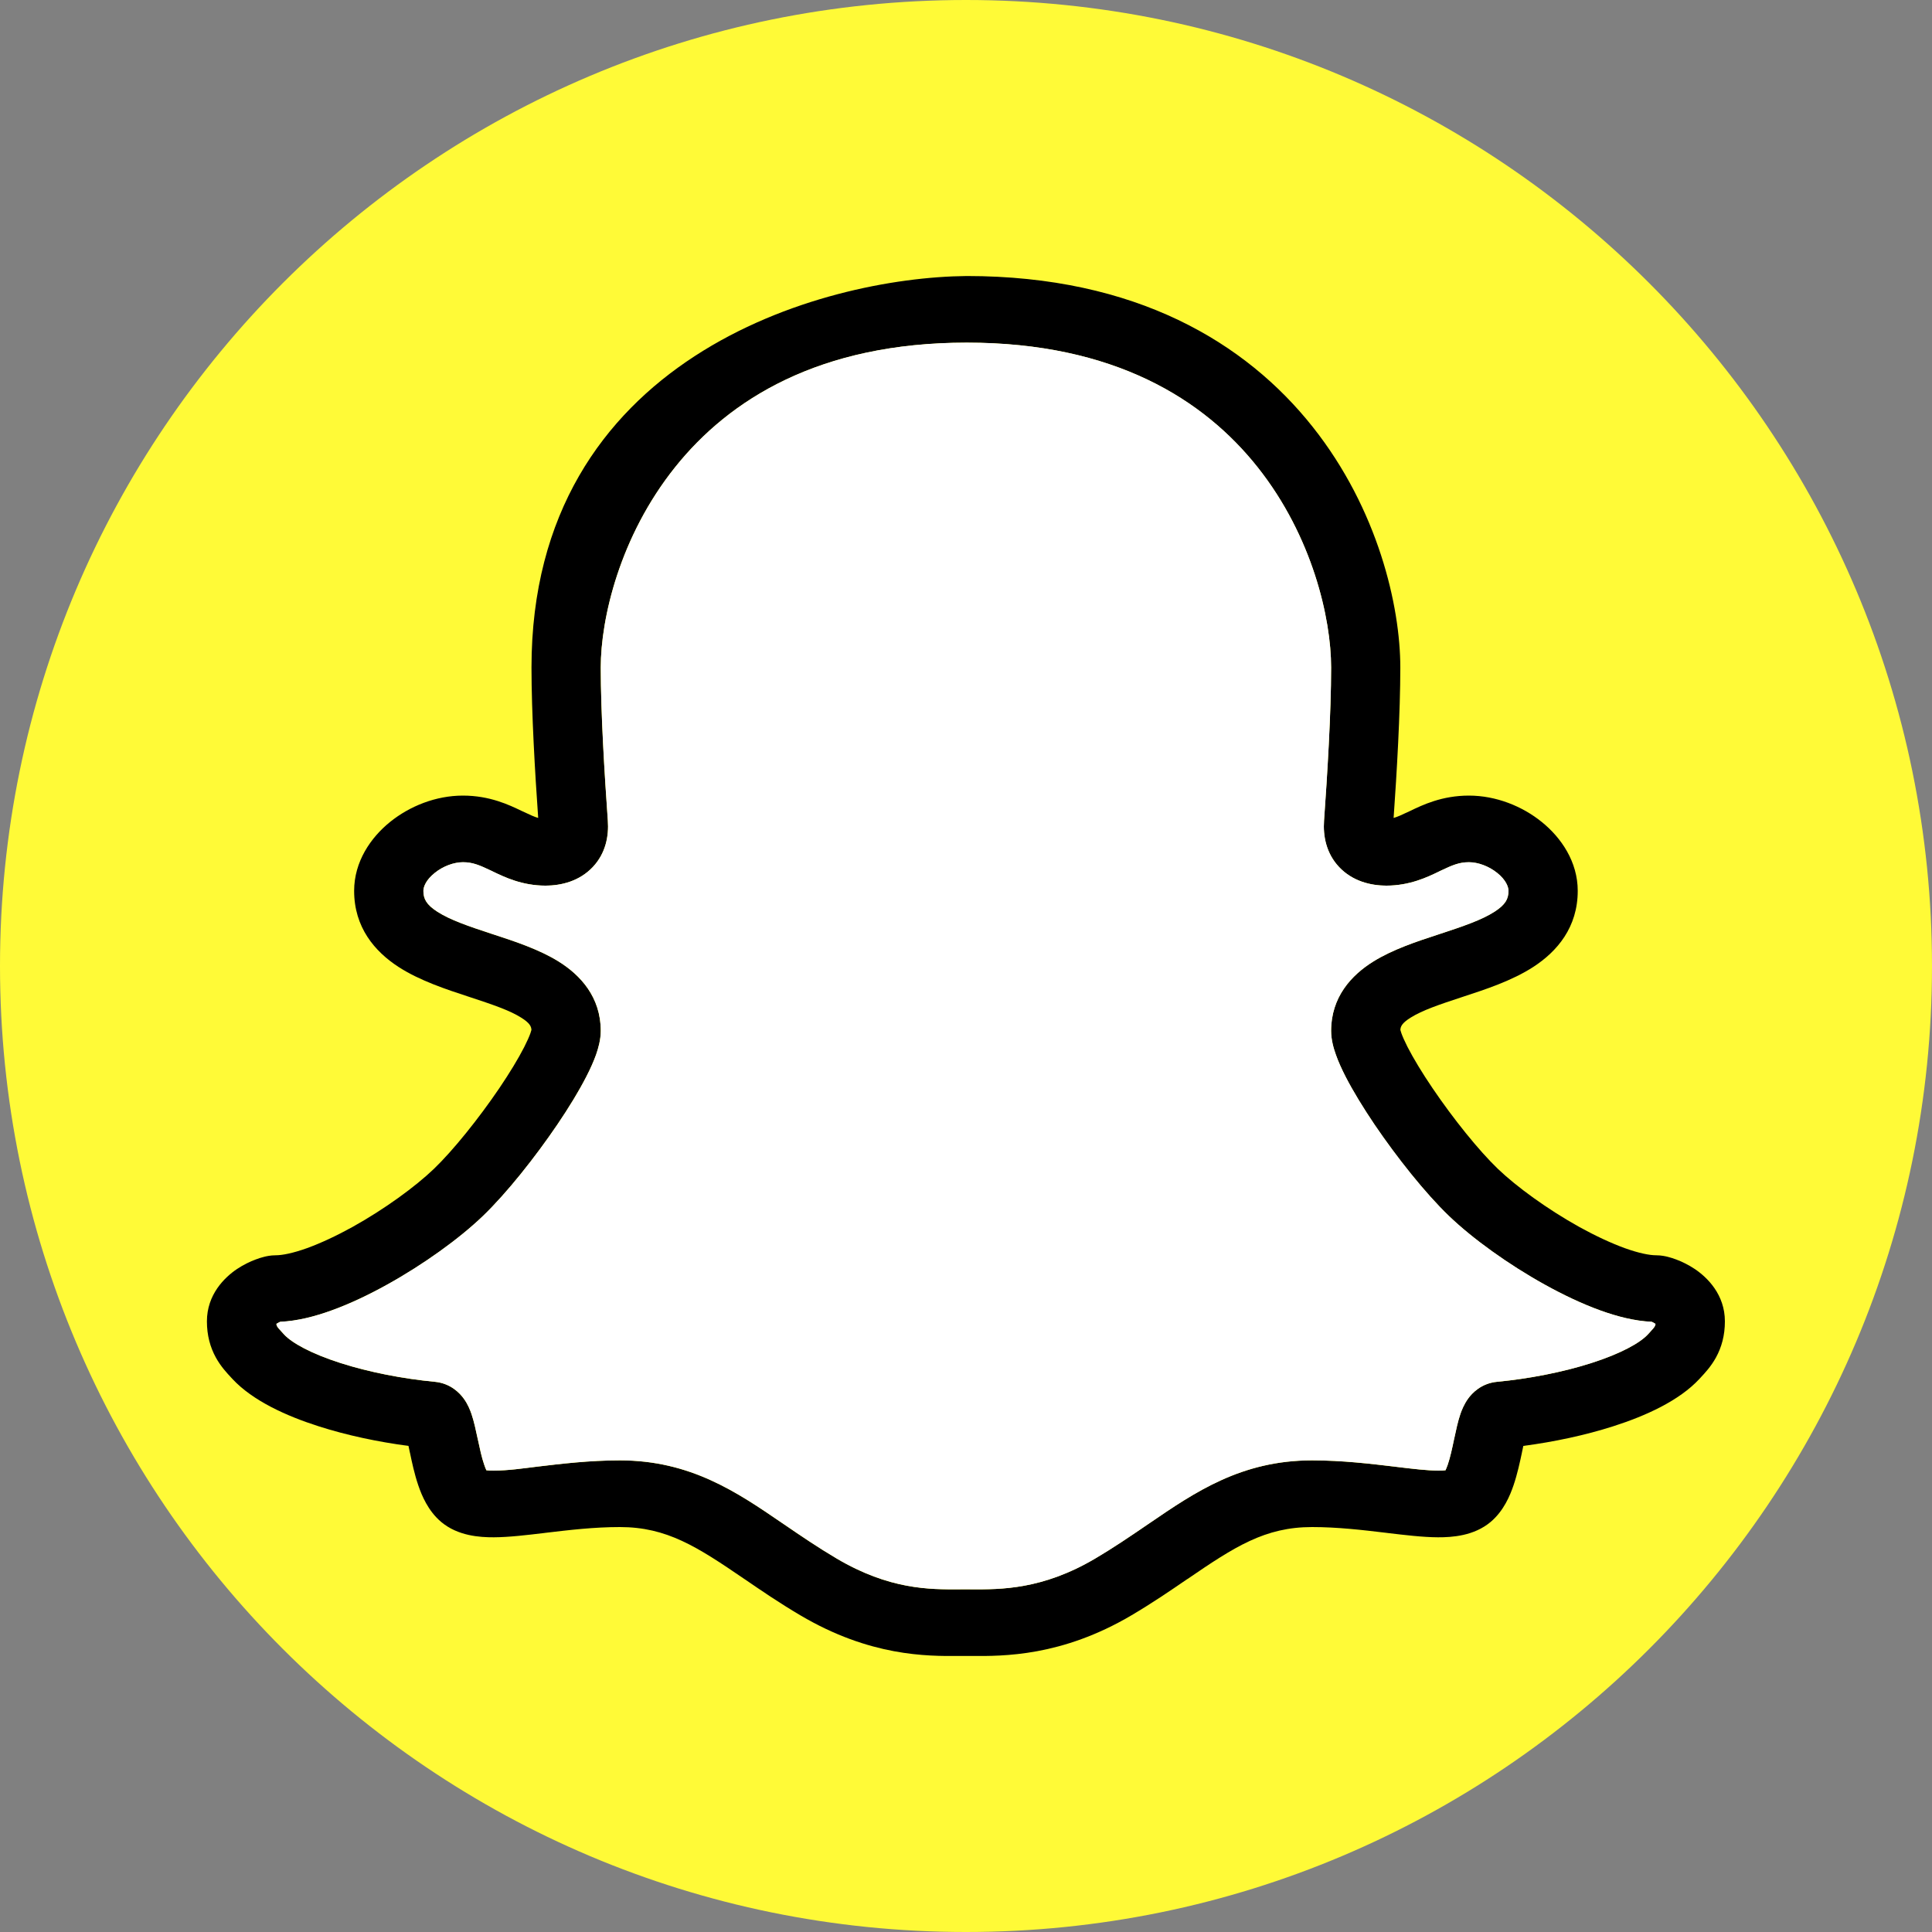 <svg width="30" height="30" viewBox="0 0 30 30" fill="none" xmlns="http://www.w3.org/2000/svg">
<rect x="0" y="0" width="30" height="30" fill="#808080" stroke="none"/>
<path d="M15 30C23.284 30 30 23.284 30 15C30 6.716 23.284 0 15 0C6.716 0 0 6.716 0 15C0 23.284 6.716 30 15 30Z" fill="#FFFA37"/>
<path fill-rule="evenodd" clip-rule="evenodd" d="M20.383 6.628C19.349 5.324 17.642 4.286 15.011 4.286C12.758 4.308 8.253 5.555 8.253 10.365C8.253 11.068 8.308 12.008 8.357 12.701C8.3 12.685 8.229 12.653 8.118 12.6L8.102 12.593C7.905 12.498 7.605 12.354 7.188 12.354C6.766 12.354 6.359 12.519 6.056 12.764C5.755 13.007 5.499 13.381 5.499 13.833C5.499 14.399 5.817 14.774 6.189 15.015C6.52 15.229 6.937 15.365 7.266 15.473L7.299 15.484C7.652 15.6 7.911 15.688 8.09 15.8C8.229 15.886 8.25 15.941 8.252 15.993C8.251 16 8.246 16.016 8.237 16.042C8.218 16.096 8.186 16.168 8.14 16.259C8.048 16.439 7.913 16.661 7.753 16.898C7.429 17.375 7.035 17.864 6.74 18.148C6.449 18.427 5.972 18.775 5.474 19.052C5.226 19.189 4.985 19.302 4.768 19.381C4.545 19.461 4.381 19.492 4.28 19.492C4.2 19.492 4.131 19.508 4.101 19.516C4.058 19.526 4.014 19.541 3.971 19.557C3.884 19.589 3.781 19.638 3.679 19.706C3.485 19.837 3.213 20.102 3.213 20.518C3.213 20.736 3.264 20.92 3.352 21.08C3.429 21.22 3.529 21.326 3.586 21.387L3.594 21.396L3.61 21.413C3.925 21.751 4.445 21.987 4.95 22.148C5.384 22.287 5.87 22.39 6.343 22.452C6.349 22.483 6.356 22.516 6.364 22.552L6.367 22.563C6.396 22.704 6.436 22.89 6.494 23.061C6.549 23.223 6.648 23.462 6.851 23.633C7.11 23.85 7.448 23.872 7.669 23.871C7.906 23.87 8.183 23.836 8.446 23.805L8.468 23.802C8.838 23.758 9.224 23.712 9.625 23.712C10.355 23.712 10.824 24.017 11.559 24.519L11.564 24.522C11.818 24.696 12.103 24.891 12.427 25.082C13.512 25.723 14.393 25.717 14.892 25.714C14.925 25.714 14.956 25.714 14.986 25.714C15.015 25.714 15.047 25.714 15.08 25.714C15.58 25.717 16.485 25.723 17.57 25.082C17.894 24.891 18.179 24.696 18.433 24.522L18.439 24.519C19.173 24.017 19.642 23.712 20.373 23.712C20.773 23.712 21.16 23.758 21.529 23.802L21.552 23.805C21.814 23.836 22.091 23.87 22.328 23.871C22.549 23.872 22.887 23.85 23.146 23.633C23.349 23.462 23.448 23.223 23.503 23.061C23.561 22.89 23.601 22.704 23.631 22.563L23.633 22.552C23.641 22.516 23.648 22.483 23.654 22.452C24.127 22.39 24.613 22.287 25.047 22.148C25.552 21.987 26.073 21.751 26.387 21.413L26.403 21.396L26.411 21.387C26.468 21.326 26.568 21.22 26.645 21.08C26.733 20.92 26.784 20.736 26.784 20.518C26.784 20.102 26.512 19.837 26.318 19.706C26.216 19.638 26.113 19.589 26.027 19.557C25.983 19.541 25.939 19.526 25.897 19.516C25.866 19.508 25.797 19.492 25.717 19.492C25.616 19.492 25.452 19.461 25.229 19.381C25.013 19.302 24.771 19.189 24.523 19.052C24.025 18.775 23.548 18.427 23.257 18.148C22.962 17.864 22.568 17.375 22.245 16.898C22.084 16.661 21.95 16.439 21.857 16.259C21.811 16.168 21.779 16.096 21.76 16.042C21.751 16.016 21.747 16 21.745 15.993C21.747 15.941 21.768 15.886 21.907 15.8C22.086 15.688 22.345 15.6 22.698 15.484L22.731 15.473C23.061 15.365 23.478 15.229 23.808 15.015C24.18 14.774 24.499 14.399 24.499 13.833C24.499 13.381 24.242 13.007 23.941 12.764C23.639 12.519 23.231 12.354 22.809 12.354C22.392 12.354 22.092 12.498 21.895 12.593L21.88 12.6C21.768 12.653 21.698 12.685 21.64 12.701C21.689 12.008 21.744 11.068 21.744 10.365C21.744 9.412 21.398 7.907 20.383 6.628ZM10.481 7.257C9.622 8.331 9.328 9.607 9.328 10.365C9.328 11.068 9.388 12.045 9.438 12.745C9.455 12.977 9.407 13.249 9.204 13.464C8.998 13.682 8.719 13.752 8.469 13.752C8.108 13.752 7.834 13.62 7.658 13.536L7.638 13.526C7.442 13.432 7.339 13.389 7.188 13.389C7.05 13.389 6.882 13.448 6.749 13.556C6.613 13.665 6.574 13.772 6.574 13.833C6.574 13.958 6.62 14.047 6.789 14.156C6.989 14.285 7.273 14.382 7.646 14.505L7.679 14.515C7.988 14.617 8.372 14.742 8.675 14.931C9.014 15.143 9.328 15.483 9.328 16.008C9.328 16.145 9.29 16.277 9.255 16.378C9.216 16.486 9.164 16.601 9.105 16.716C8.987 16.945 8.829 17.204 8.654 17.462C8.307 17.974 7.867 18.527 7.501 18.88C7.131 19.236 6.574 19.636 6.011 19.948C5.727 20.105 5.431 20.246 5.146 20.349C4.891 20.442 4.615 20.514 4.351 20.525C4.344 20.528 4.337 20.531 4.33 20.535C4.317 20.541 4.306 20.548 4.296 20.554L4.291 20.558C4.292 20.565 4.293 20.57 4.294 20.574C4.296 20.582 4.299 20.588 4.302 20.594C4.312 20.613 4.329 20.634 4.395 20.705L4.412 20.723C4.531 20.851 4.824 21.018 5.289 21.166C5.732 21.308 6.256 21.41 6.751 21.457C6.998 21.48 7.141 21.635 7.201 21.718C7.264 21.804 7.299 21.895 7.32 21.955C7.36 22.071 7.39 22.215 7.414 22.328L7.418 22.345C7.451 22.499 7.479 22.631 7.517 22.741C7.53 22.78 7.542 22.809 7.552 22.831C7.576 22.834 7.612 22.836 7.665 22.836C7.892 22.835 8.12 22.801 8.345 22.774C8.706 22.731 9.152 22.677 9.625 22.677C10.72 22.677 11.444 23.171 12.142 23.648L12.181 23.675C12.44 23.852 12.699 24.028 12.99 24.2C13.811 24.686 14.436 24.682 14.892 24.679C14.924 24.679 14.956 24.679 14.986 24.679C15.016 24.679 15.047 24.679 15.079 24.679C15.541 24.682 16.186 24.685 17.007 24.2C17.298 24.028 17.557 23.852 17.816 23.675L17.855 23.648C18.554 23.171 19.277 22.677 20.373 22.677C20.845 22.677 21.291 22.731 21.652 22.774L21.663 22.775C21.954 22.811 22.168 22.835 22.333 22.836C22.385 22.836 22.421 22.834 22.445 22.831C22.455 22.809 22.467 22.78 22.481 22.741C22.518 22.631 22.547 22.499 22.579 22.345L22.583 22.328C22.607 22.215 22.637 22.071 22.677 21.955C22.698 21.895 22.734 21.804 22.796 21.718C22.856 21.635 22.999 21.48 23.247 21.457C23.741 21.41 24.265 21.308 24.708 21.166C25.173 21.018 25.466 20.851 25.585 20.723L25.602 20.705C25.668 20.634 25.685 20.613 25.695 20.594C25.698 20.588 25.701 20.582 25.703 20.574C25.704 20.57 25.705 20.565 25.706 20.558L25.701 20.554C25.691 20.548 25.68 20.541 25.668 20.535C25.66 20.531 25.653 20.528 25.646 20.525C25.382 20.514 25.107 20.442 24.851 20.349C24.566 20.246 24.27 20.105 23.986 19.948C23.423 19.636 22.867 19.236 22.497 18.88C22.13 18.527 21.69 17.974 21.343 17.462C21.169 17.204 21.01 16.945 20.892 16.716C20.834 16.601 20.781 16.486 20.743 16.378C20.707 16.277 20.669 16.145 20.669 16.008C20.669 15.483 20.983 15.143 21.323 14.931C21.625 14.742 22.009 14.617 22.319 14.515L22.351 14.505C22.724 14.382 23.008 14.285 23.208 14.156C23.377 14.047 23.423 13.958 23.423 13.833C23.423 13.772 23.384 13.665 23.249 13.556C23.115 13.448 22.947 13.389 22.809 13.389C22.658 13.389 22.555 13.432 22.359 13.526L22.339 13.536C22.163 13.62 21.889 13.752 21.528 13.752C21.279 13.752 20.999 13.682 20.793 13.464C20.59 13.249 20.542 12.977 20.559 12.745C20.609 12.045 20.669 11.068 20.669 10.365C20.669 9.605 20.38 8.329 19.528 7.256C18.696 6.207 17.305 5.321 15.011 5.321C12.717 5.321 11.319 6.207 10.481 7.257Z" fill="black"/>
<path fill-rule="evenodd" clip-rule="evenodd" d="M10.482 7.256C9.623 8.331 9.329 9.606 9.329 10.365C9.329 11.068 9.389 12.044 9.439 12.744C9.456 12.977 9.408 13.248 9.205 13.463C8.999 13.681 8.72 13.752 8.47 13.752C8.109 13.752 7.835 13.62 7.659 13.535L7.639 13.525C7.443 13.432 7.34 13.388 7.189 13.388C7.051 13.388 6.883 13.447 6.75 13.555C6.614 13.664 6.575 13.771 6.575 13.833C6.575 13.957 6.621 14.046 6.79 14.156C6.99 14.285 7.274 14.382 7.647 14.504L7.68 14.515C7.989 14.616 8.373 14.742 8.676 14.931C9.015 15.142 9.329 15.483 9.329 16.007C9.329 16.145 9.291 16.277 9.256 16.377C9.217 16.486 9.165 16.601 9.106 16.715C8.989 16.945 8.83 17.204 8.655 17.462C8.308 17.973 7.868 18.527 7.502 18.879C7.132 19.235 6.575 19.635 6.012 19.947C5.729 20.105 5.433 20.246 5.147 20.349C4.892 20.441 4.616 20.513 4.352 20.524C4.345 20.527 4.338 20.53 4.331 20.534C4.318 20.541 4.307 20.547 4.297 20.554L4.292 20.557C4.293 20.564 4.294 20.57 4.295 20.573C4.297 20.582 4.3 20.588 4.303 20.594C4.313 20.613 4.33 20.633 4.396 20.704L4.413 20.723C4.532 20.851 4.826 21.017 5.291 21.166C5.733 21.307 6.257 21.409 6.752 21.456C6.999 21.48 7.142 21.634 7.202 21.718C7.265 21.804 7.3 21.894 7.321 21.954C7.361 22.071 7.391 22.214 7.415 22.327L7.419 22.344C7.452 22.498 7.48 22.63 7.518 22.74C7.531 22.779 7.543 22.809 7.553 22.83C7.577 22.833 7.613 22.836 7.666 22.835C7.893 22.835 8.121 22.801 8.346 22.773C8.707 22.73 9.153 22.676 9.626 22.676C10.722 22.676 11.445 23.17 12.143 23.648L12.182 23.674C12.441 23.851 12.7 24.028 12.991 24.2C13.812 24.685 14.437 24.681 14.893 24.679C14.925 24.679 14.957 24.678 14.987 24.678C15.017 24.678 15.048 24.679 15.08 24.679C15.542 24.681 16.187 24.685 17.008 24.2C17.299 24.028 17.558 23.851 17.817 23.674L17.856 23.648C18.555 23.17 19.278 22.676 20.374 22.676C20.846 22.676 21.292 22.73 21.653 22.773L21.664 22.775C21.956 22.81 22.169 22.835 22.334 22.835C22.386 22.836 22.422 22.833 22.446 22.83C22.456 22.809 22.468 22.779 22.482 22.74C22.519 22.63 22.548 22.498 22.58 22.344L22.584 22.327C22.608 22.214 22.638 22.071 22.678 21.954C22.699 21.894 22.735 21.804 22.797 21.718C22.857 21.634 23 21.48 23.247 21.456C23.742 21.409 24.266 21.307 24.709 21.166C25.174 21.017 25.467 20.851 25.586 20.723L25.604 20.704C25.669 20.633 25.686 20.613 25.696 20.594C25.7 20.588 25.702 20.582 25.704 20.573C25.705 20.57 25.706 20.564 25.707 20.557L25.702 20.554C25.692 20.547 25.681 20.541 25.669 20.534C25.661 20.53 25.654 20.527 25.647 20.524C25.383 20.513 25.108 20.441 24.852 20.349C24.567 20.246 24.271 20.105 23.987 19.947C23.424 19.635 22.868 19.235 22.497 18.879C22.131 18.527 21.691 17.973 21.344 17.462C21.17 17.204 21.011 16.945 20.893 16.715C20.835 16.601 20.782 16.486 20.744 16.377C20.708 16.277 20.67 16.145 20.67 16.007C20.67 15.483 20.984 15.142 21.324 14.931C21.626 14.742 22.01 14.616 22.32 14.515L22.352 14.504C22.725 14.382 23.009 14.285 23.209 14.156C23.378 14.046 23.424 13.957 23.424 13.833C23.424 13.771 23.385 13.664 23.25 13.555C23.116 13.447 22.948 13.388 22.811 13.388C22.659 13.388 22.556 13.432 22.36 13.525L22.34 13.535C22.165 13.62 21.89 13.752 21.529 13.752C21.279 13.752 21 13.681 20.794 13.463C20.591 13.248 20.544 12.977 20.56 12.744C20.61 12.044 20.67 11.068 20.67 10.365C20.67 9.605 20.381 8.329 19.529 7.255C18.697 6.206 17.306 5.32 15.012 5.32C12.719 5.32 11.32 6.207 10.482 7.256Z" fill="white"/>
</svg>
